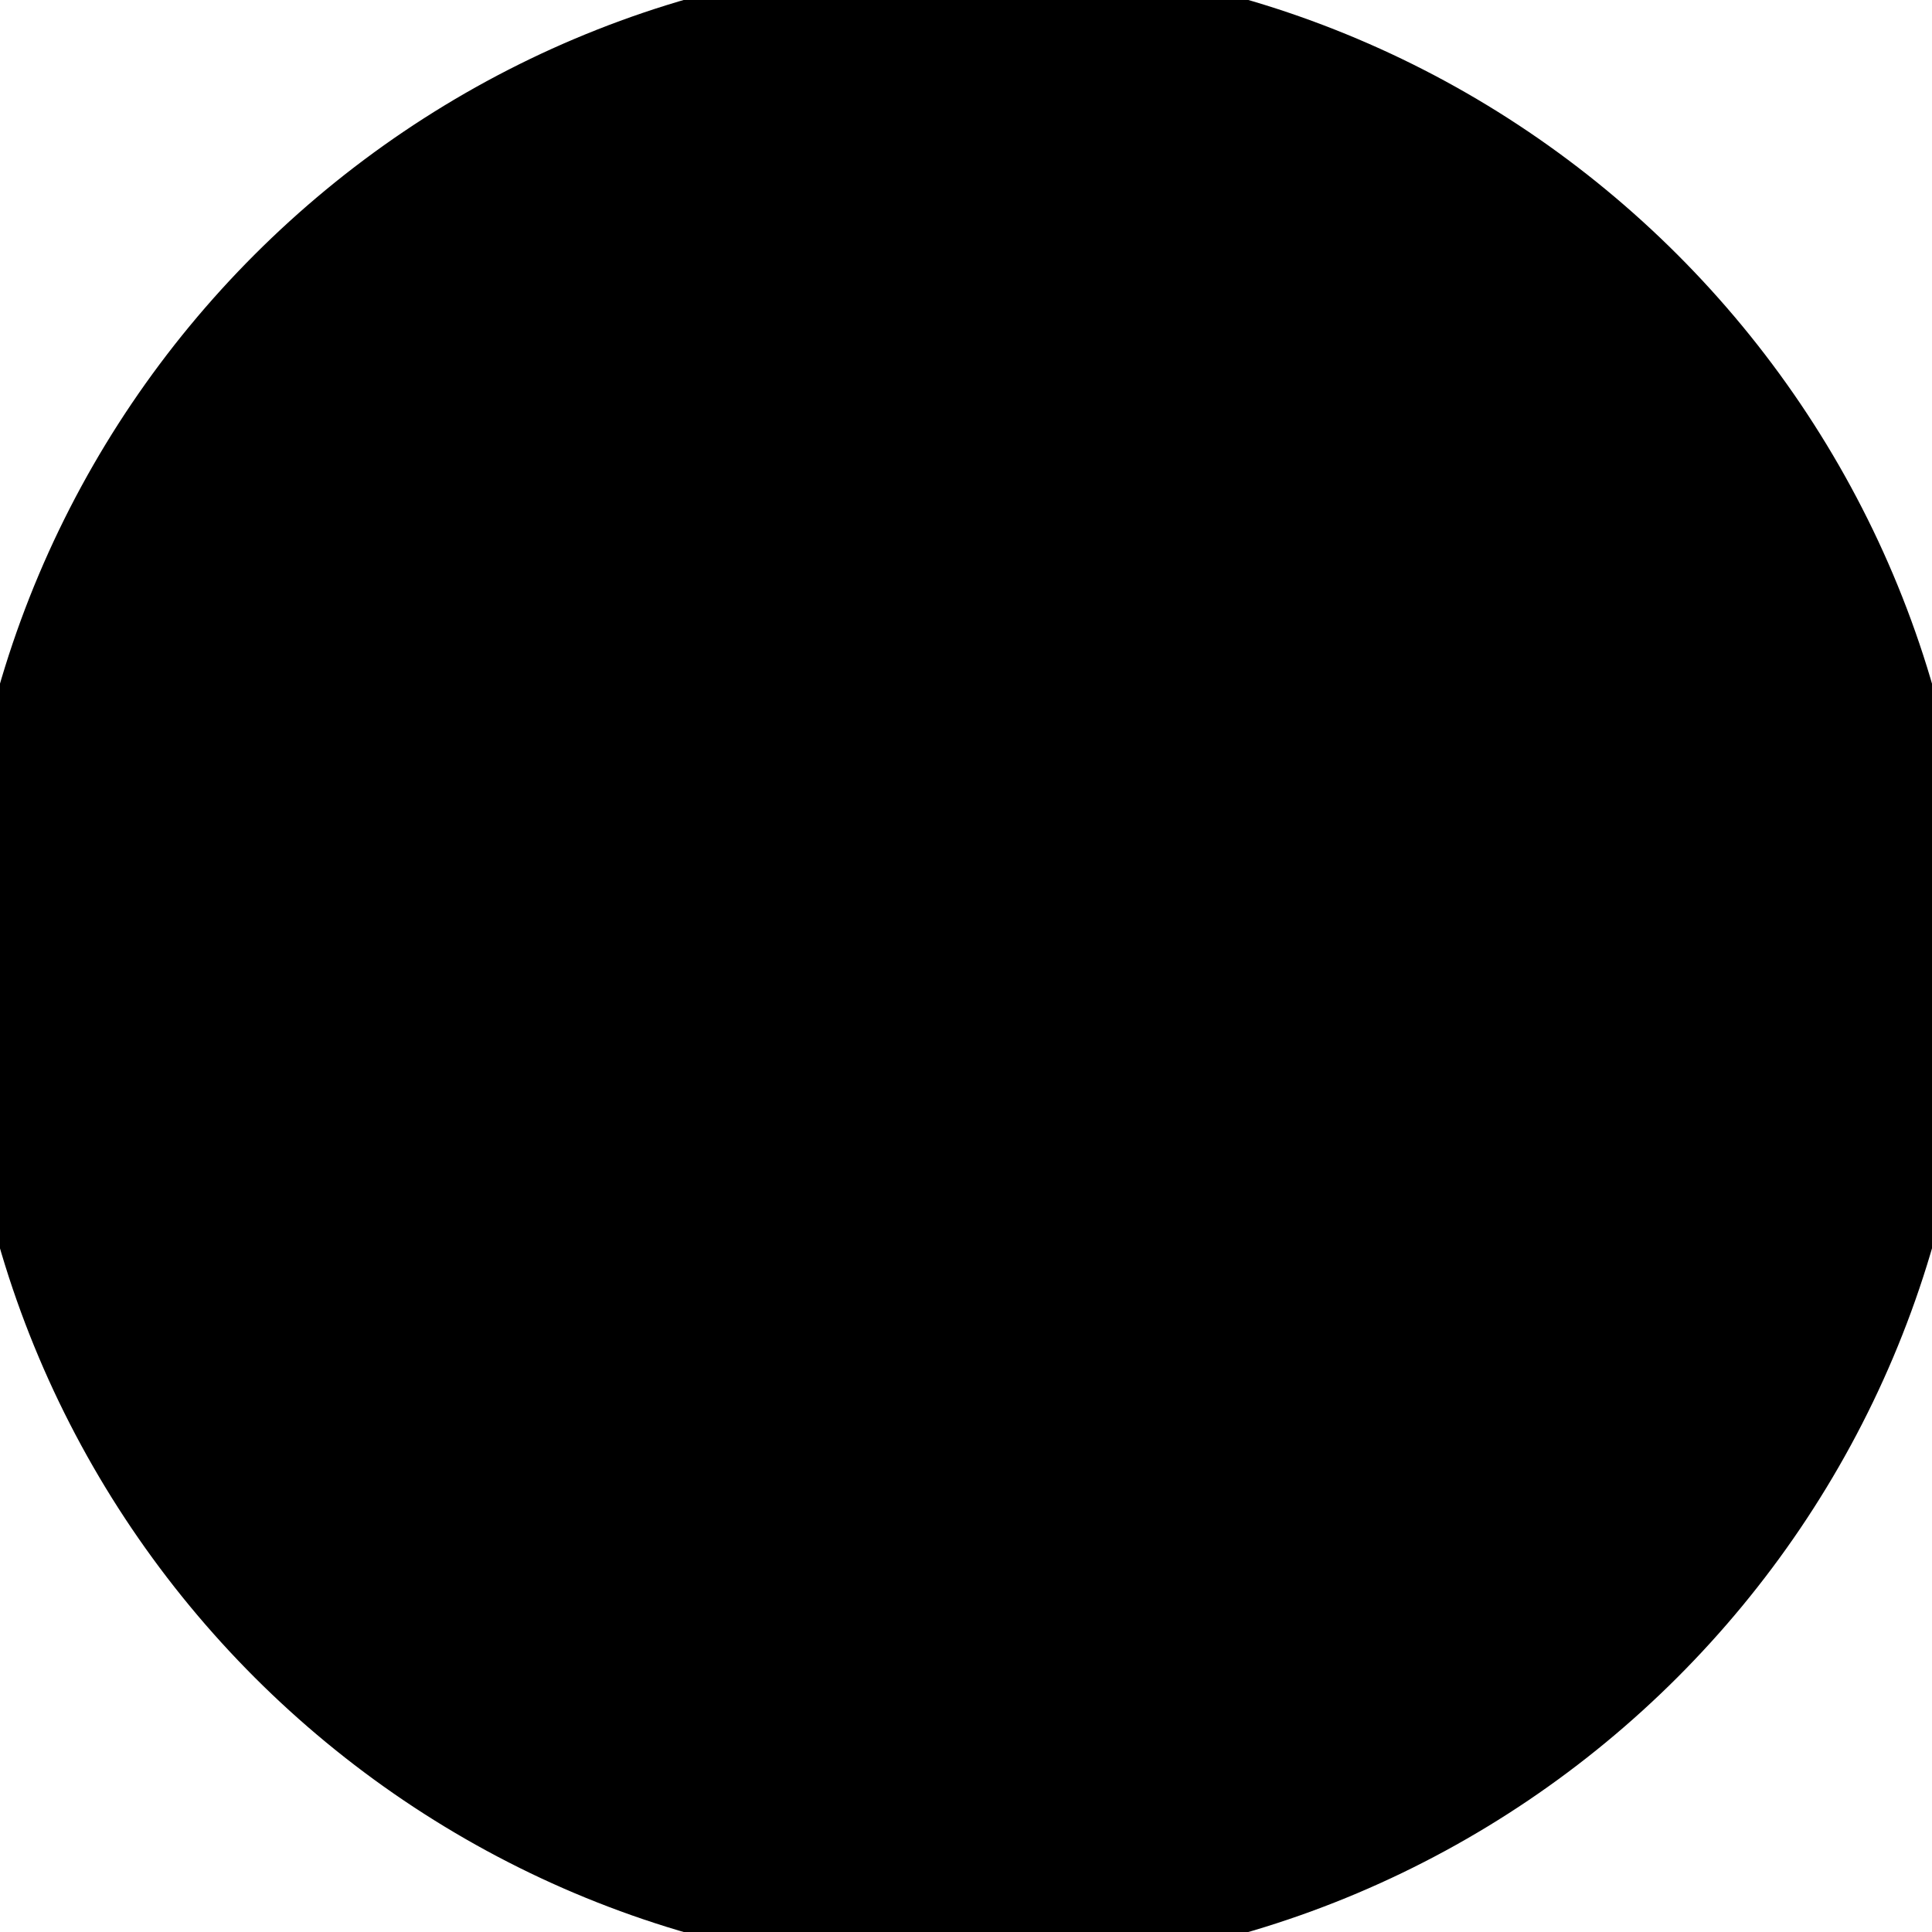 <!-- Generated by IcoMoon.io -->
<svg version="1.1" xmlns="http://www.w3.org/2000/svg" width="32" height="32" viewBox="0 0 32 32">
<title>FilledEllipse</title>
<path stroke-linejoin="miter" stroke-linecap="butt" stroke-miterlimit="4" stroke-width="1.333" stroke="#000" fill="#000" d="M16 0c8.831 0 16 7.169 16 16s-7.169 16-16 16-16-7.169-16-16 7.169-16 16-16zM16 1.333c8.095 0 14.667 6.572 14.667 14.667s-6.572 14.667-14.667 14.667-14.667-6.572-14.667-14.667 6.572-14.667 14.667-14.667z"></path>
</svg>
